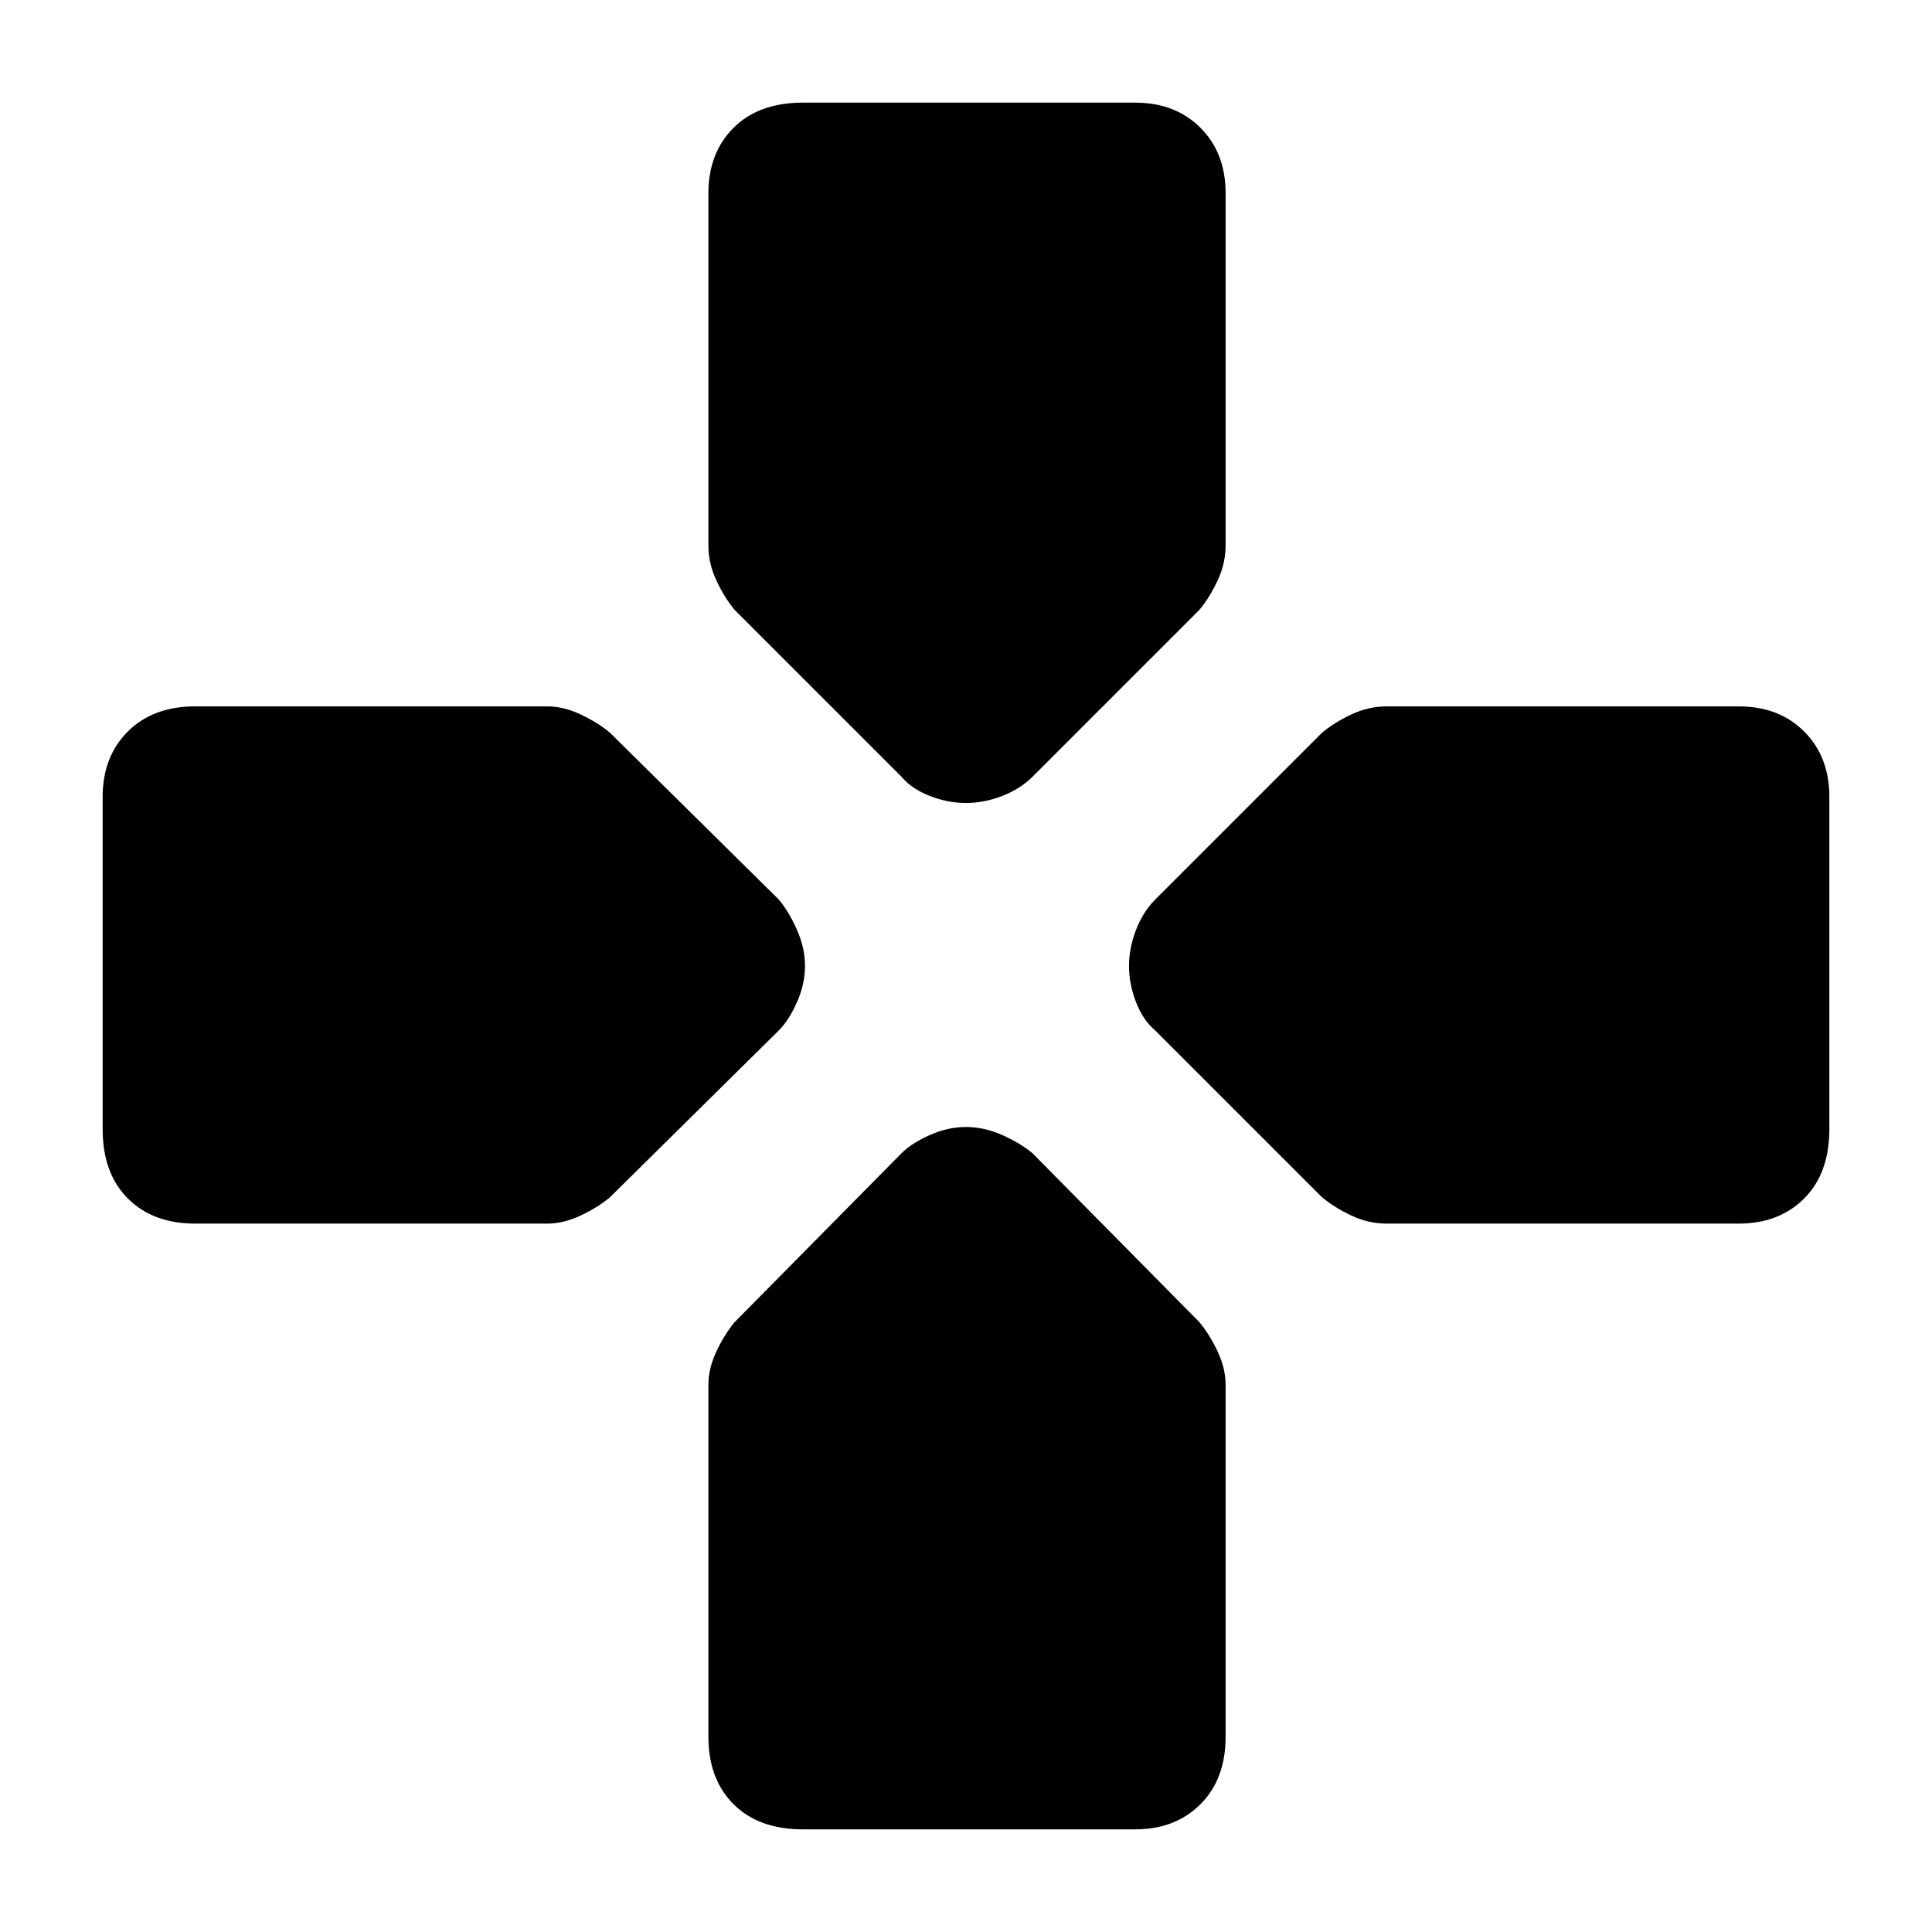 <svg xmlns="http://www.w3.org/2000/svg" height="48" viewBox="0 -960 960 960" width="48"><path d="m448-574-83-83q-5-6-9-14.5t-4-17.5v-175q0-20 12.5-32.5T399-909h165q20 0 32.5 12.5T609-864v175q0 9-4 17.5t-9 14.5l-83 83q-6 6-15 9.5t-18 3.5q-9 0-18-3.5t-14-9.5Zm126 126q-6-5-9.5-14t-3.5-18q0-9 3.5-18t9.5-15l83-83q6-5 14.5-9t17.5-4h175q20 0 32.5 12.5T909-564v165q0 22-12.5 34.5T864-352H689q-9 0-17.5-4t-14.5-9l-83-83ZM51-399v-165q0-20 12.5-32.5T97-609h175q8 0 16.5 4t14.5 9l84 83q5 6 9 15t4 18q0 9-4 18t-9 14l-84 83q-6 5-14.5 9t-16.5 4H97q-21 0-33.5-12.5T51-399ZM352-97v-175q0-8 4-16.5t9-14.5l83-84q5-5 14-9t18-4q9 0 18 4t15 9l83 84q5 6 9 14.5t4 16.5v175q0 21-12.5 33.5T564-51H399q-22 0-34.5-12.5T352-97Z"/></svg>